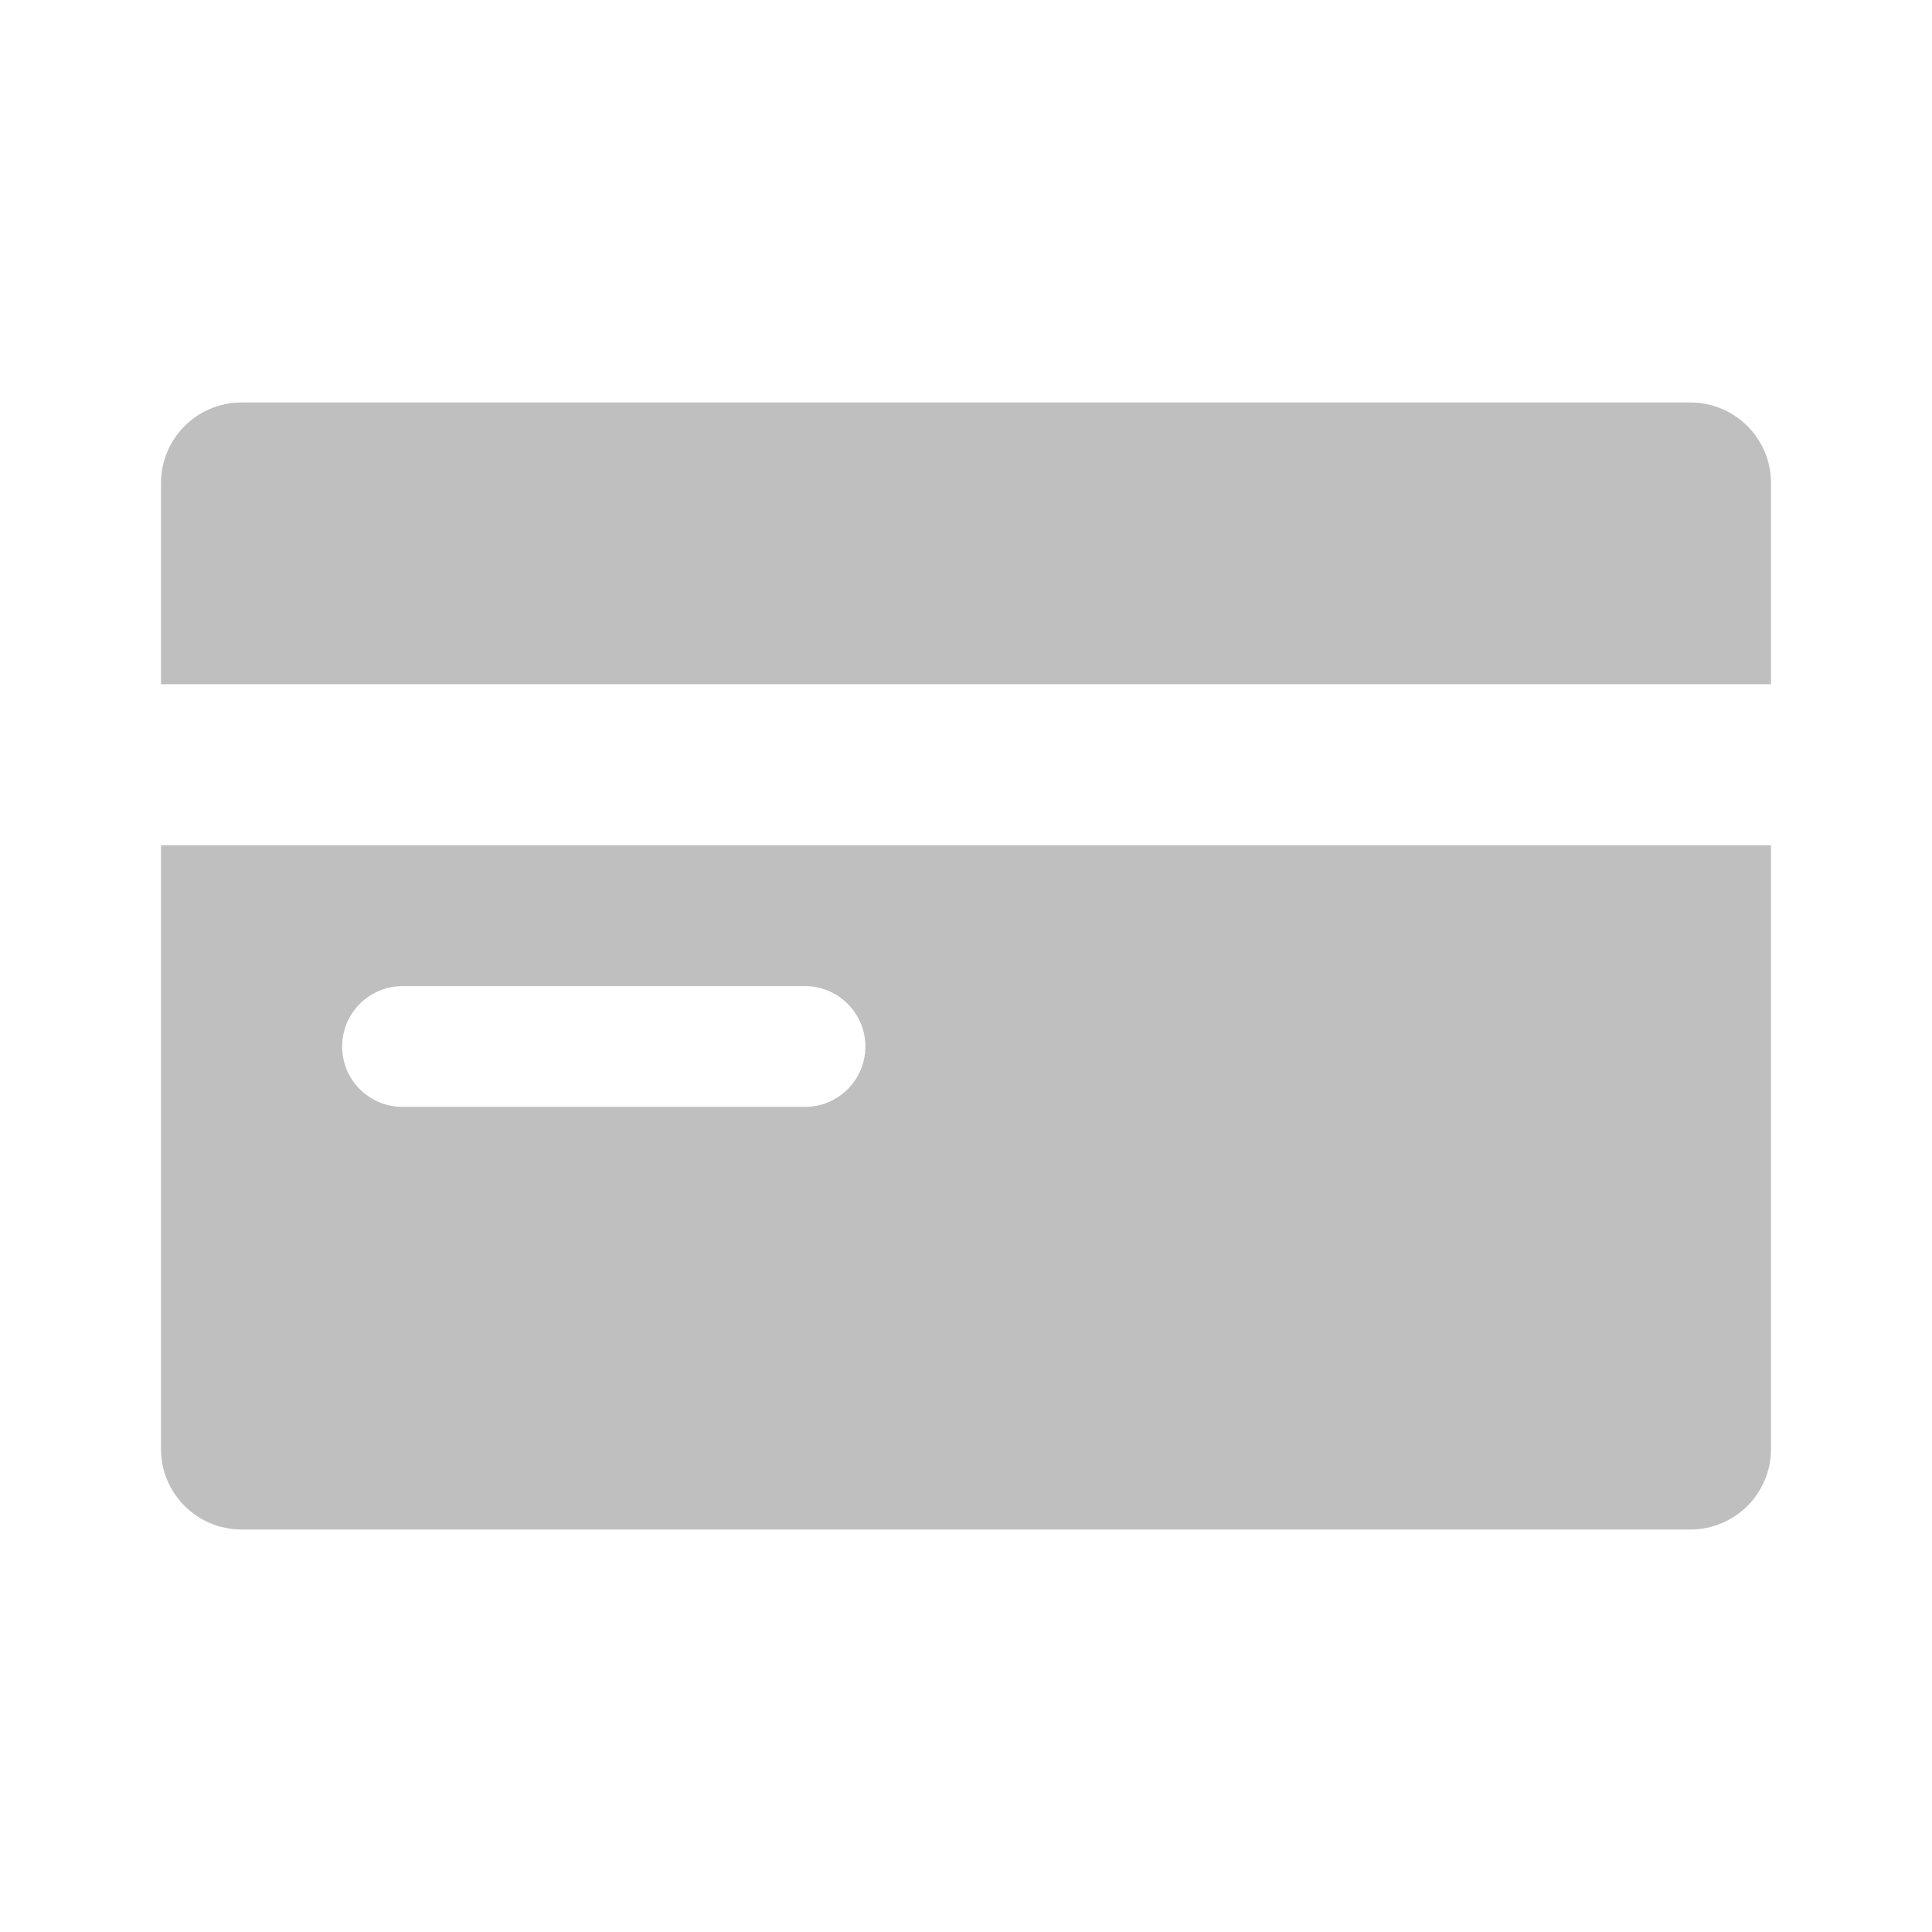 <?xml version="1.0" encoding="UTF-8"?>
<svg width="24px" height="24px" viewBox="0 0 24 24" version="1.1" xmlns="http://www.w3.org/2000/svg" xmlns:xlink="http://www.w3.org/1999/xlink">
    <!-- Generator: Sketch 49.3 (51167) - http://www.bohemiancoding.com/sketch -->
    <title>icon_bank card</title>
    <desc>Created with Sketch.</desc>
    <defs></defs>
    <g id="icon_bank-card" stroke="none" stroke-width="1" fill="none" fill-rule="evenodd">
        <g fill="#BFBFBF">
            <path d="M21,5 L3,5 C2.448,5 2,5.448 2,6 L2,8.5 L22,8.5 L22,6 C22,5.448 21.552,5 21,5" id="Fill-1"></path>
            <path d="M5,12.25 L10,12.25 C10.414,12.25 10.75,12.586 10.75,13 C10.75,13.414 10.414,13.75 10,13.75 L5,13.75 C4.586,13.75 4.25,13.414 4.25,13 C4.25,12.586 4.586,12.25 5,12.25 Z M2,11 L2,18 C2,18.552 2.448,19 3,19 L21,19 C21.552,19 22,18.552 22,18 L22,11 L22,10.5 L2,10.5 L2,11 Z" id="Fill-3"></path>
        </g>
    </g>
</svg>